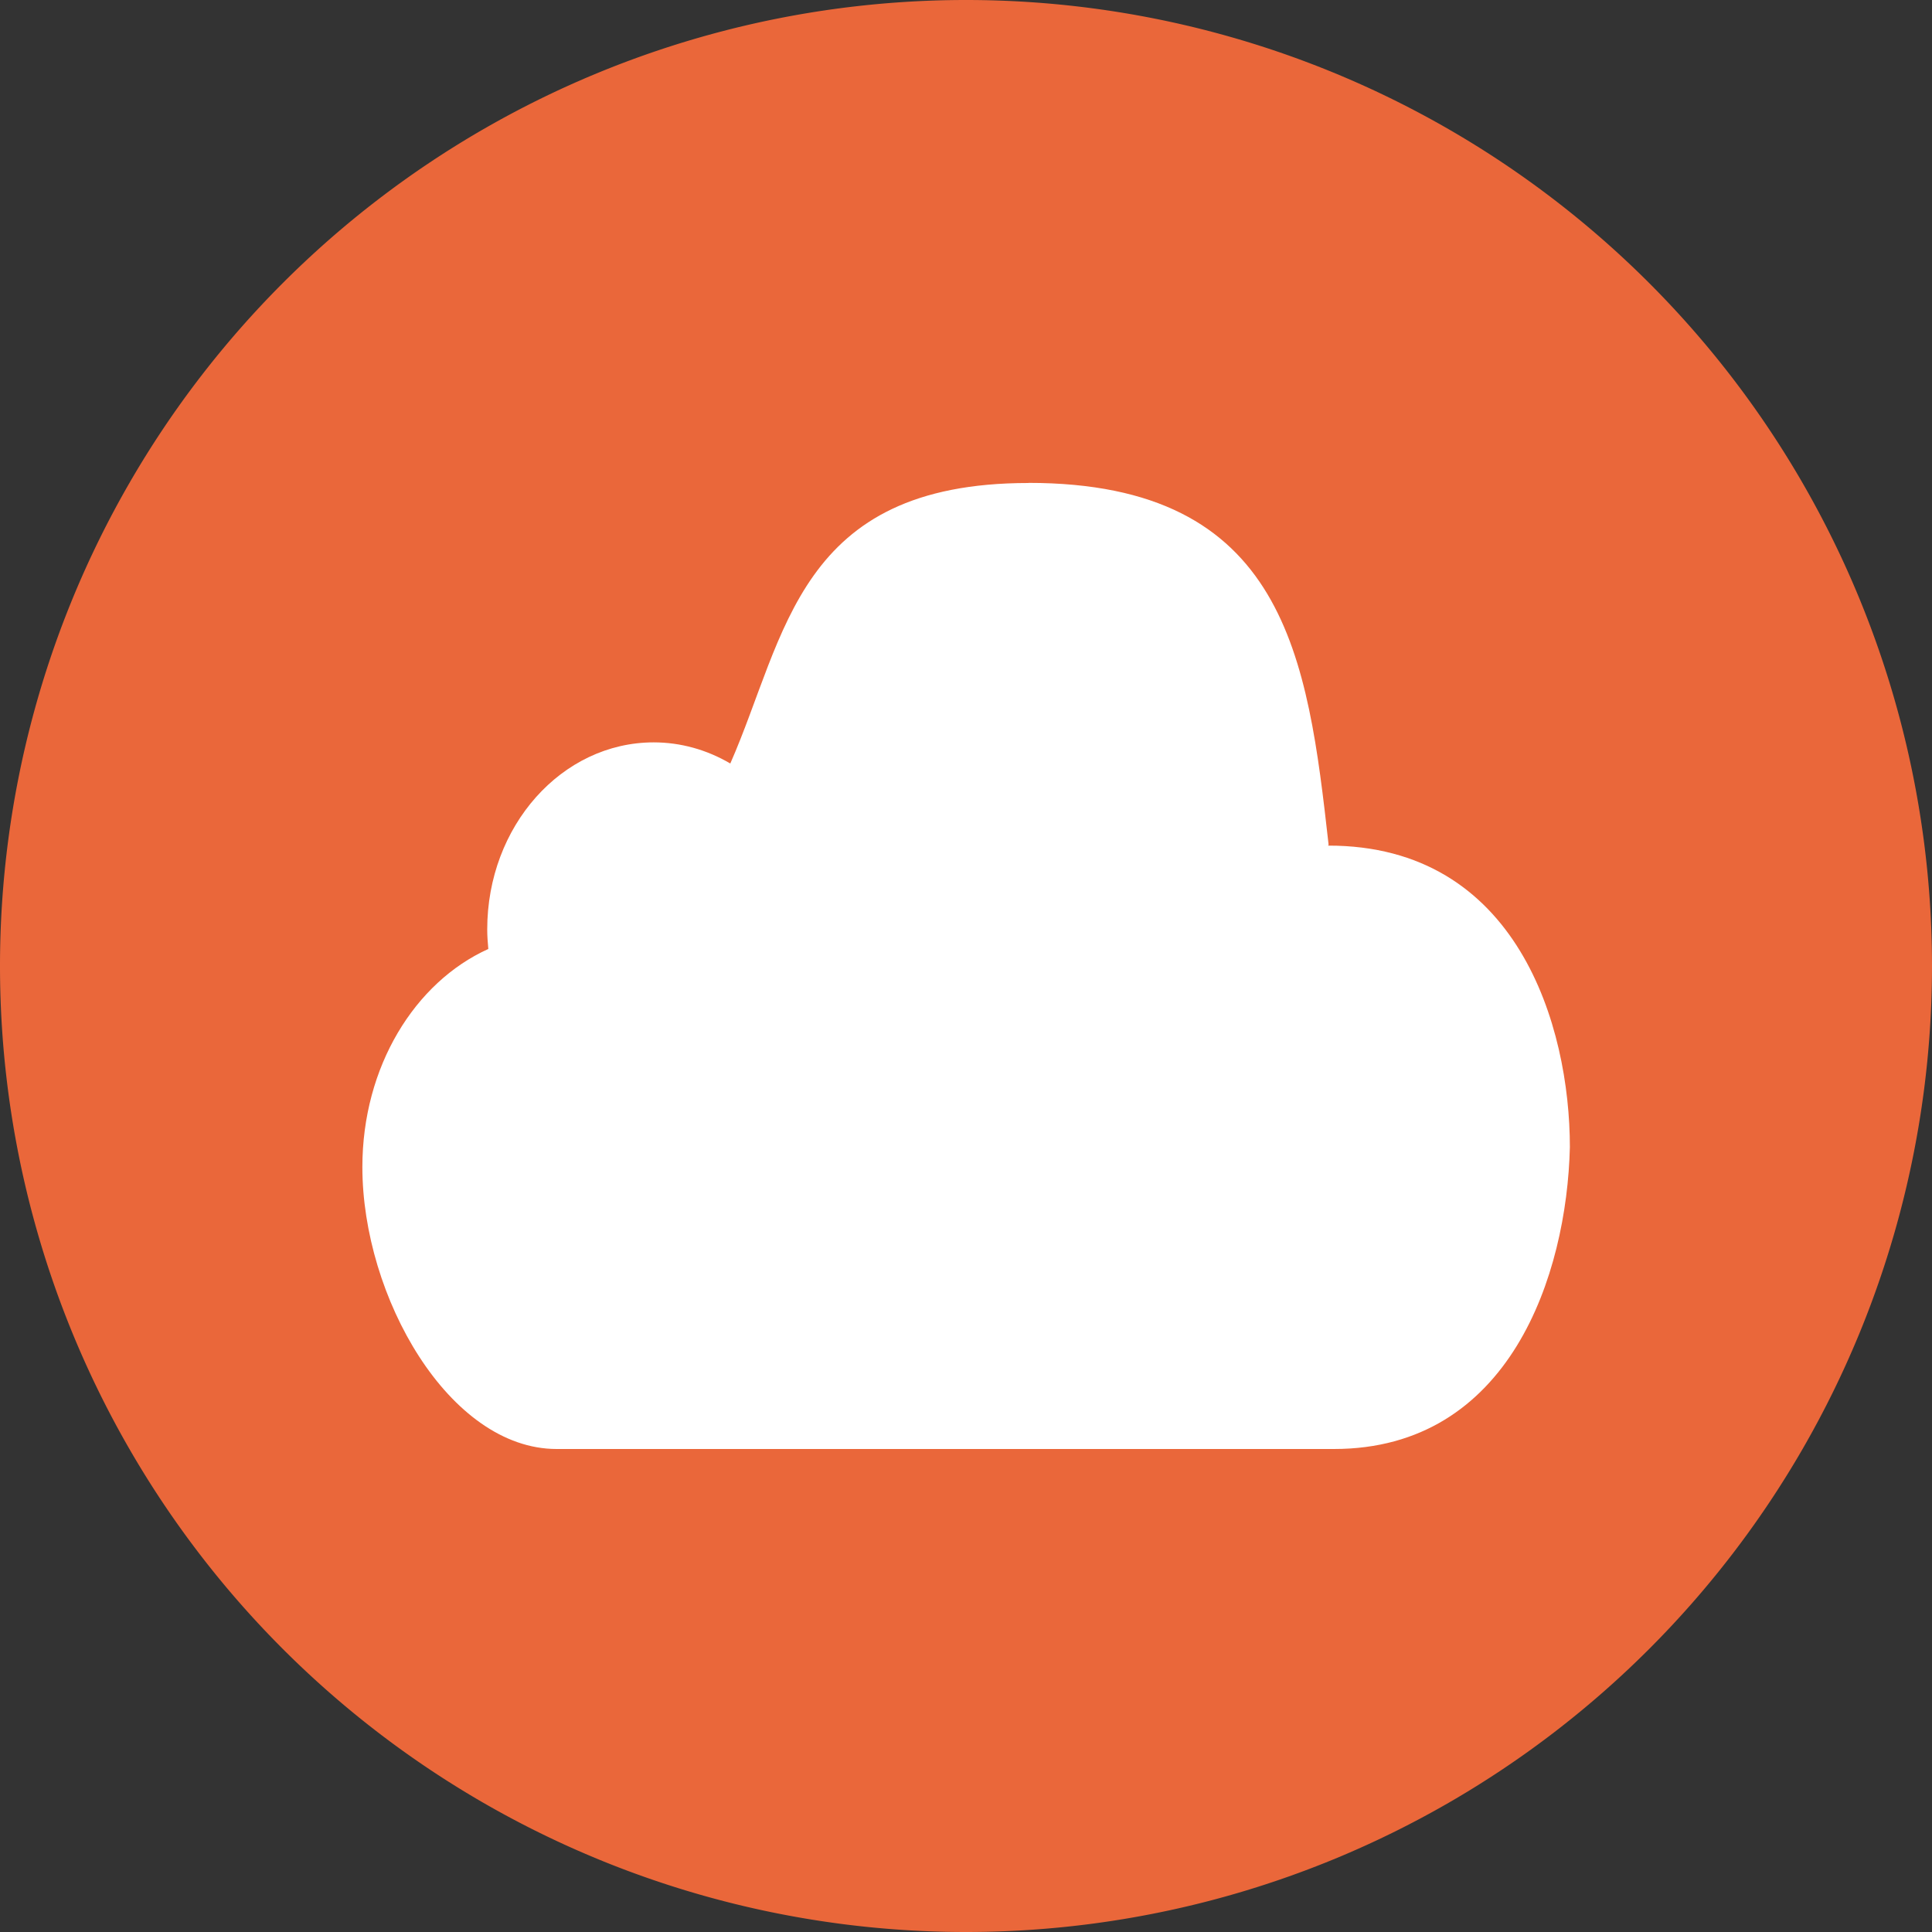 <svg xmlns="http://www.w3.org/2000/svg" width="16" height="16" version="1.1">
 <rect width="100%" height="100%" fill="#333333" stroke="none"/>
 <path style="fill:#ea673a" d="m8 0a8 8 0 0 0 -8 8 8 8 0 0 0 8 8 8 8 0 0 0 8 -8 8 8 0 0 0 -8 -8z"/>
 <path style="fill:#ffffff" d="m8.517 4c-1.915 0-2.005 1.269-2.469 2.323-0.196-0.115-0.413-0.175-0.634-0.175-0.762 0-1.379 0.694-1.379 1.549 0 0.054 0.004 0.108 0.009 0.162-0.609 0.275-1.043 0.975-1.043 1.806 0 1.073 0.718 2.335 1.609 2.335h6.437c1.458 0 1.929-1.444 1.954-2.5 0-1-0.433-2.5-2.003-2.497l0.005-0.007c-0.174-1.547-0.353-2.997-2.486-2.997z"/>
</svg>
